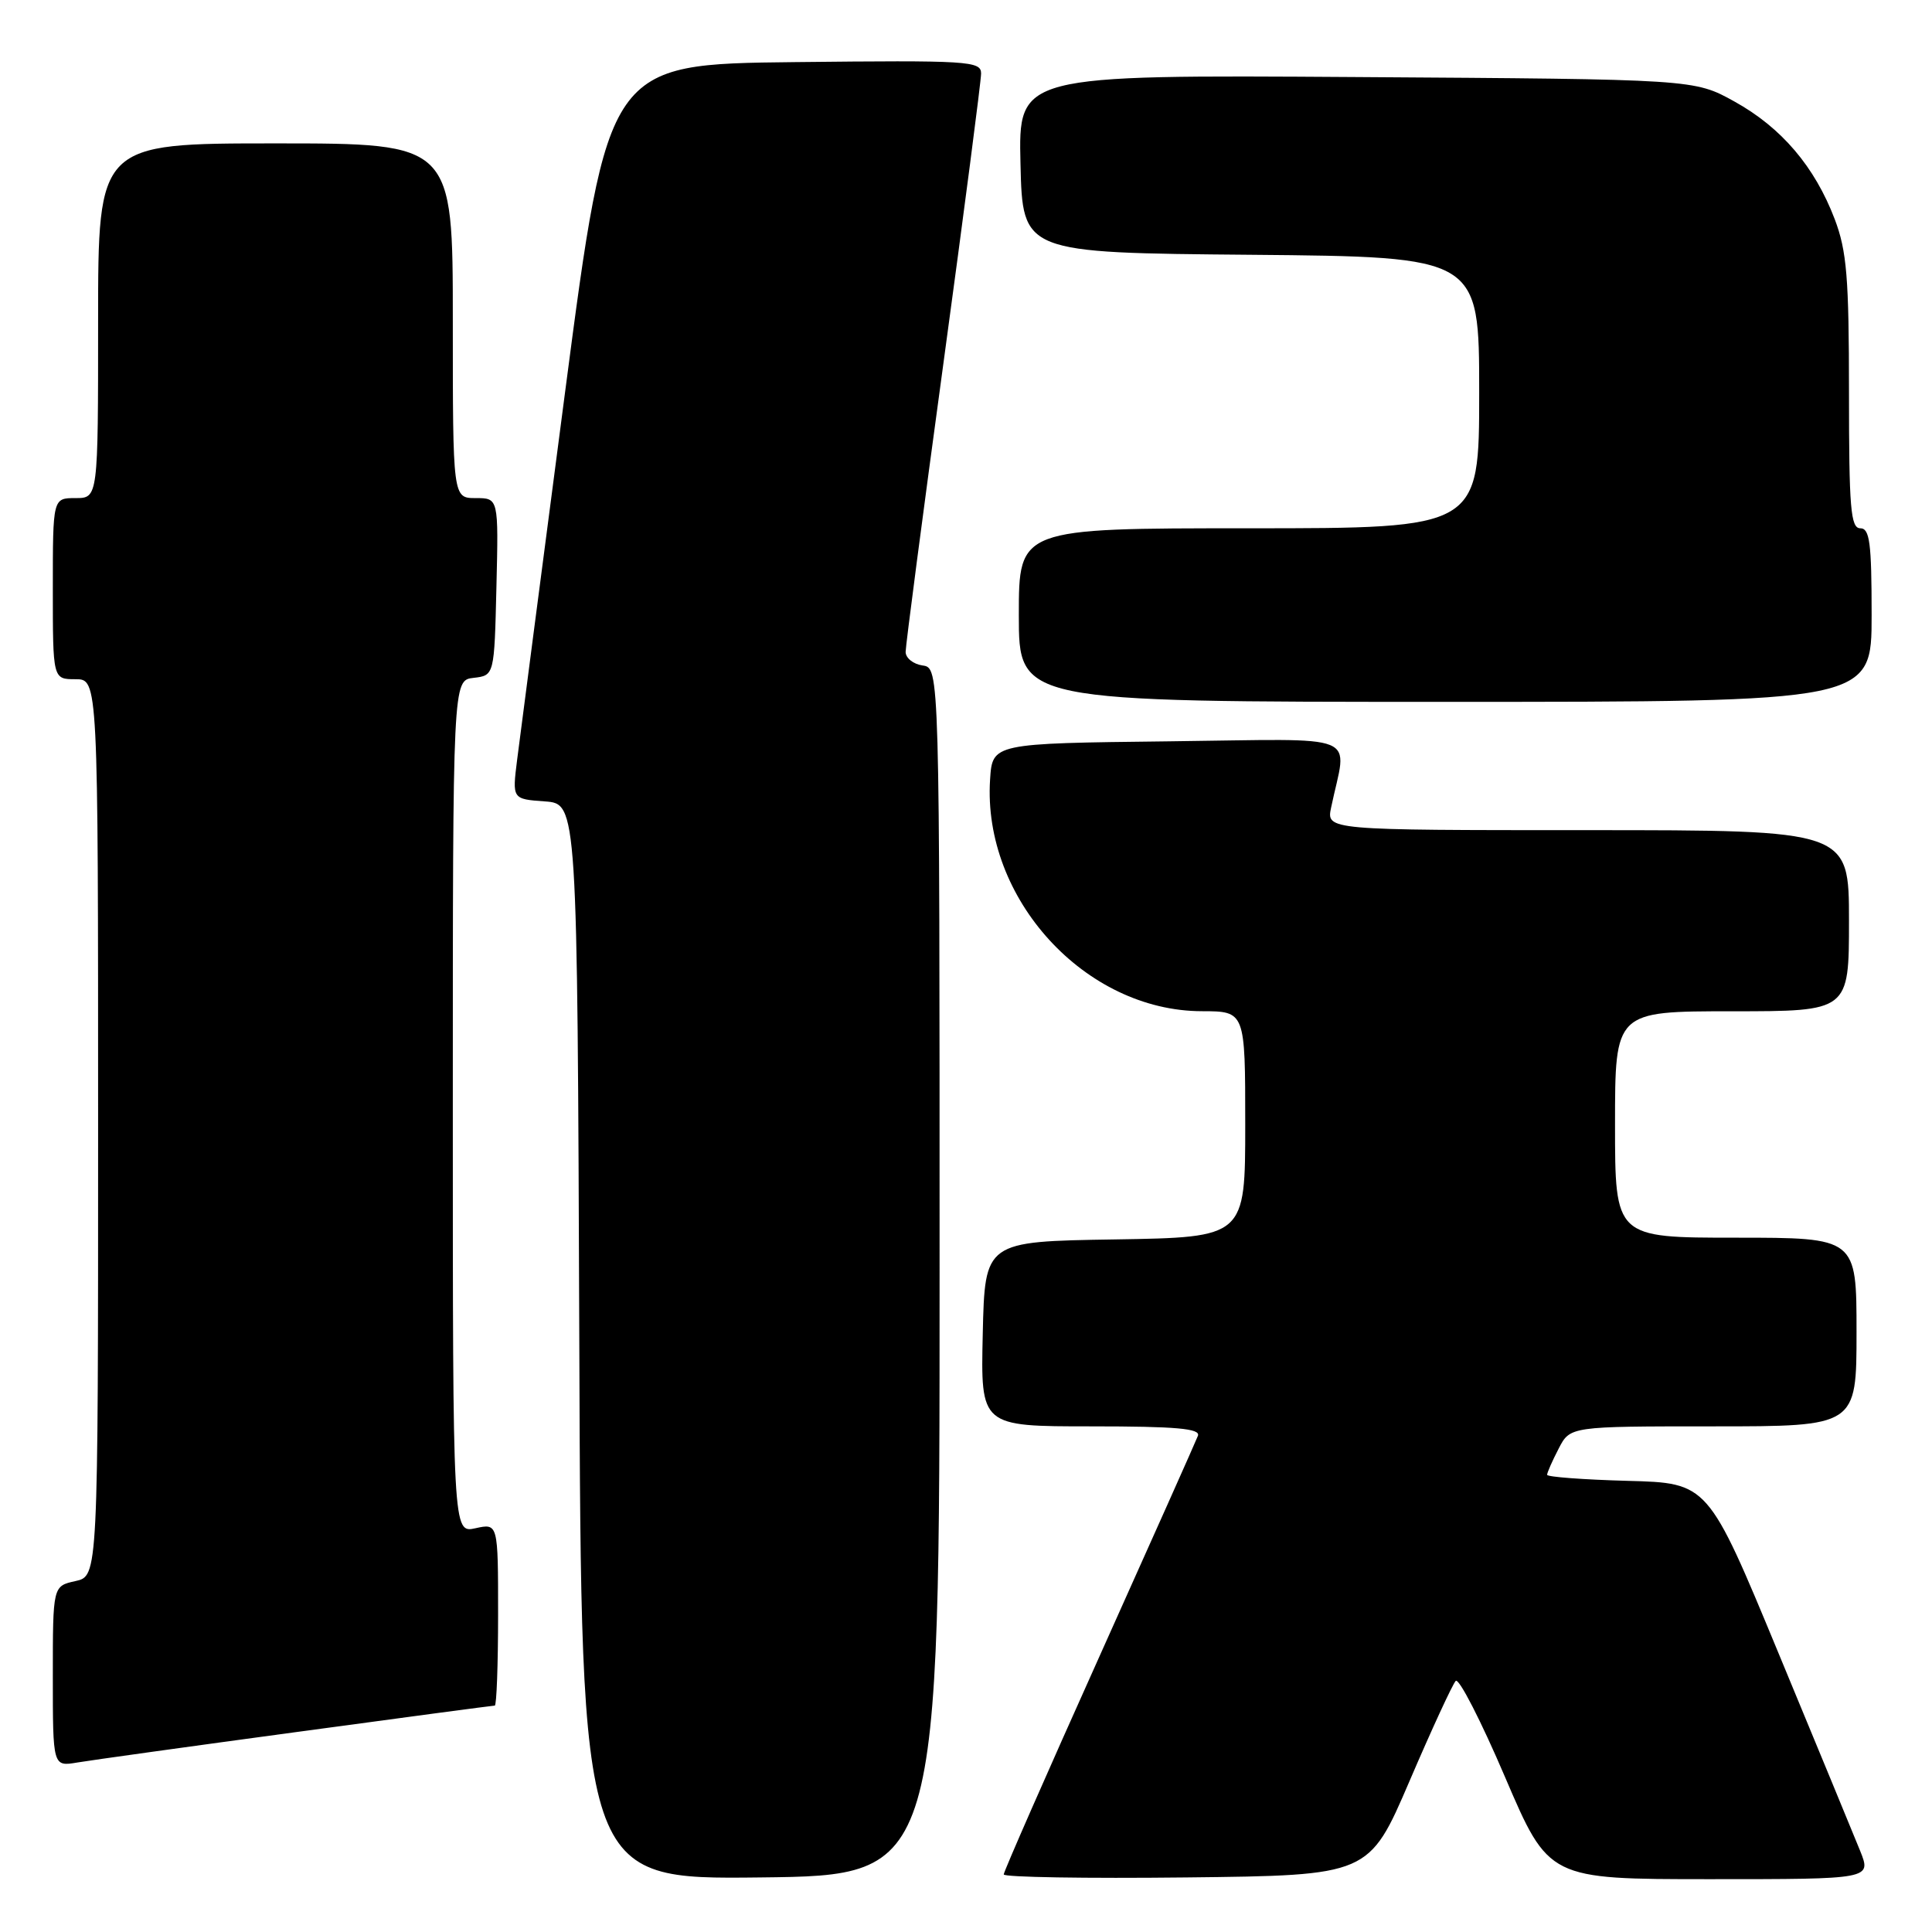 <?xml version="1.0" encoding="UTF-8" standalone="no"?>
<!DOCTYPE svg PUBLIC "-//W3C//DTD SVG 1.1//EN" "http://www.w3.org/Graphics/SVG/1.1/DTD/svg11.dtd" >
<svg xmlns="http://www.w3.org/2000/svg" xmlns:xlink="http://www.w3.org/1999/xlink" version="1.1" viewBox="0 0 256 256">
 <g >
 <path fill="currentColor"
d=" M 124.50 168.50 C 124.50 88.50 124.50 88.50 122.25 88.18 C 121.01 88.00 120.00 87.19 120.00 86.38 C 120.00 85.56 122.25 68.38 125.00 48.20 C 127.75 28.02 130.00 10.71 130.00 9.74 C 130.00 8.08 128.38 7.98 105.29 8.23 C 80.57 8.50 80.57 8.50 74.87 52.00 C 71.74 75.92 68.88 97.84 68.52 100.69 C 67.87 105.88 67.87 105.88 72.19 106.19 C 76.50 106.50 76.50 106.50 76.76 177.77 C 77.01 249.04 77.01 249.04 100.76 248.77 C 124.50 248.50 124.50 248.50 124.50 168.50 Z  M 186.77 236.00 C 189.72 229.12 192.48 223.15 192.89 222.73 C 193.31 222.30 196.25 228.04 199.43 235.48 C 205.22 249.00 205.22 249.00 226.60 249.00 C 247.98 249.00 247.98 249.00 246.48 245.25 C 245.65 243.19 240.77 231.38 235.64 219.00 C 226.32 196.50 226.32 196.50 215.66 196.22 C 209.80 196.06 205.00 195.70 205.00 195.42 C 205.00 195.13 205.69 193.57 206.53 191.95 C 208.05 189.00 208.05 189.00 227.03 189.00 C 246.00 189.00 246.00 189.00 246.00 176.50 C 246.00 164.00 246.00 164.00 230.00 164.00 C 214.00 164.00 214.00 164.00 214.00 149.00 C 214.00 134.00 214.00 134.00 229.50 134.00 C 245.00 134.00 245.00 134.00 245.00 122.00 C 245.00 110.00 245.00 110.00 210.38 110.00 C 175.75 110.00 175.75 110.00 176.38 107.00 C 178.48 96.90 181.02 97.93 154.88 98.23 C 131.50 98.50 131.50 98.50 131.19 103.30 C 130.18 119.08 143.79 133.96 159.25 133.99 C 165.00 134.00 165.00 134.00 165.00 148.98 C 165.00 163.95 165.00 163.95 147.75 164.23 C 130.50 164.50 130.50 164.50 130.22 176.75 C 129.94 189.00 129.94 189.00 144.58 189.00 C 155.88 189.00 159.10 189.29 158.73 190.25 C 158.47 190.94 152.57 204.15 145.63 219.60 C 138.68 235.06 133.00 248.00 133.00 248.37 C 133.00 248.74 143.89 248.92 157.20 248.77 C 181.40 248.50 181.40 248.50 186.77 236.00 Z  M 39.31 229.50 C 53.51 227.57 65.32 226.00 65.56 226.00 C 65.80 226.00 66.00 220.56 66.00 213.92 C 66.00 201.84 66.00 201.84 63.00 202.50 C 60.00 203.16 60.00 203.16 60.00 146.65 C 60.00 90.13 60.00 90.13 62.75 89.82 C 65.50 89.50 65.50 89.50 65.78 77.75 C 66.06 66.00 66.06 66.00 63.03 66.00 C 60.00 66.00 60.00 66.00 60.00 42.50 C 60.00 19.00 60.00 19.00 36.50 19.00 C 13.00 19.00 13.00 19.00 13.00 42.50 C 13.00 66.00 13.00 66.00 10.00 66.00 C 7.00 66.00 7.00 66.00 7.00 78.00 C 7.00 90.00 7.00 90.00 10.00 90.00 C 13.00 90.00 13.00 90.00 13.00 149.42 C 13.00 208.84 13.00 208.84 10.00 209.50 C 7.00 210.16 7.00 210.16 7.00 222.12 C 7.00 234.09 7.00 234.09 10.25 233.54 C 12.04 233.24 25.11 231.42 39.31 229.50 Z  M 248.00 81.50 C 248.00 71.94 247.75 70.00 246.50 70.00 C 245.22 70.00 245.00 67.33 245.00 52.01 C 245.00 36.78 244.71 33.26 243.11 29.04 C 240.46 22.08 236.05 16.90 229.82 13.45 C 224.50 10.50 224.50 10.50 179.72 10.21 C 134.94 9.92 134.94 9.92 135.22 21.71 C 135.50 33.50 135.50 33.50 165.75 33.76 C 196.00 34.03 196.00 34.03 196.00 52.01 C 196.00 70.00 196.00 70.00 165.50 70.00 C 135.00 70.00 135.00 70.00 135.00 81.50 C 135.00 93.00 135.00 93.00 191.50 93.00 C 248.00 93.00 248.00 93.00 248.00 81.50 Z "/>
</g>
</svg>